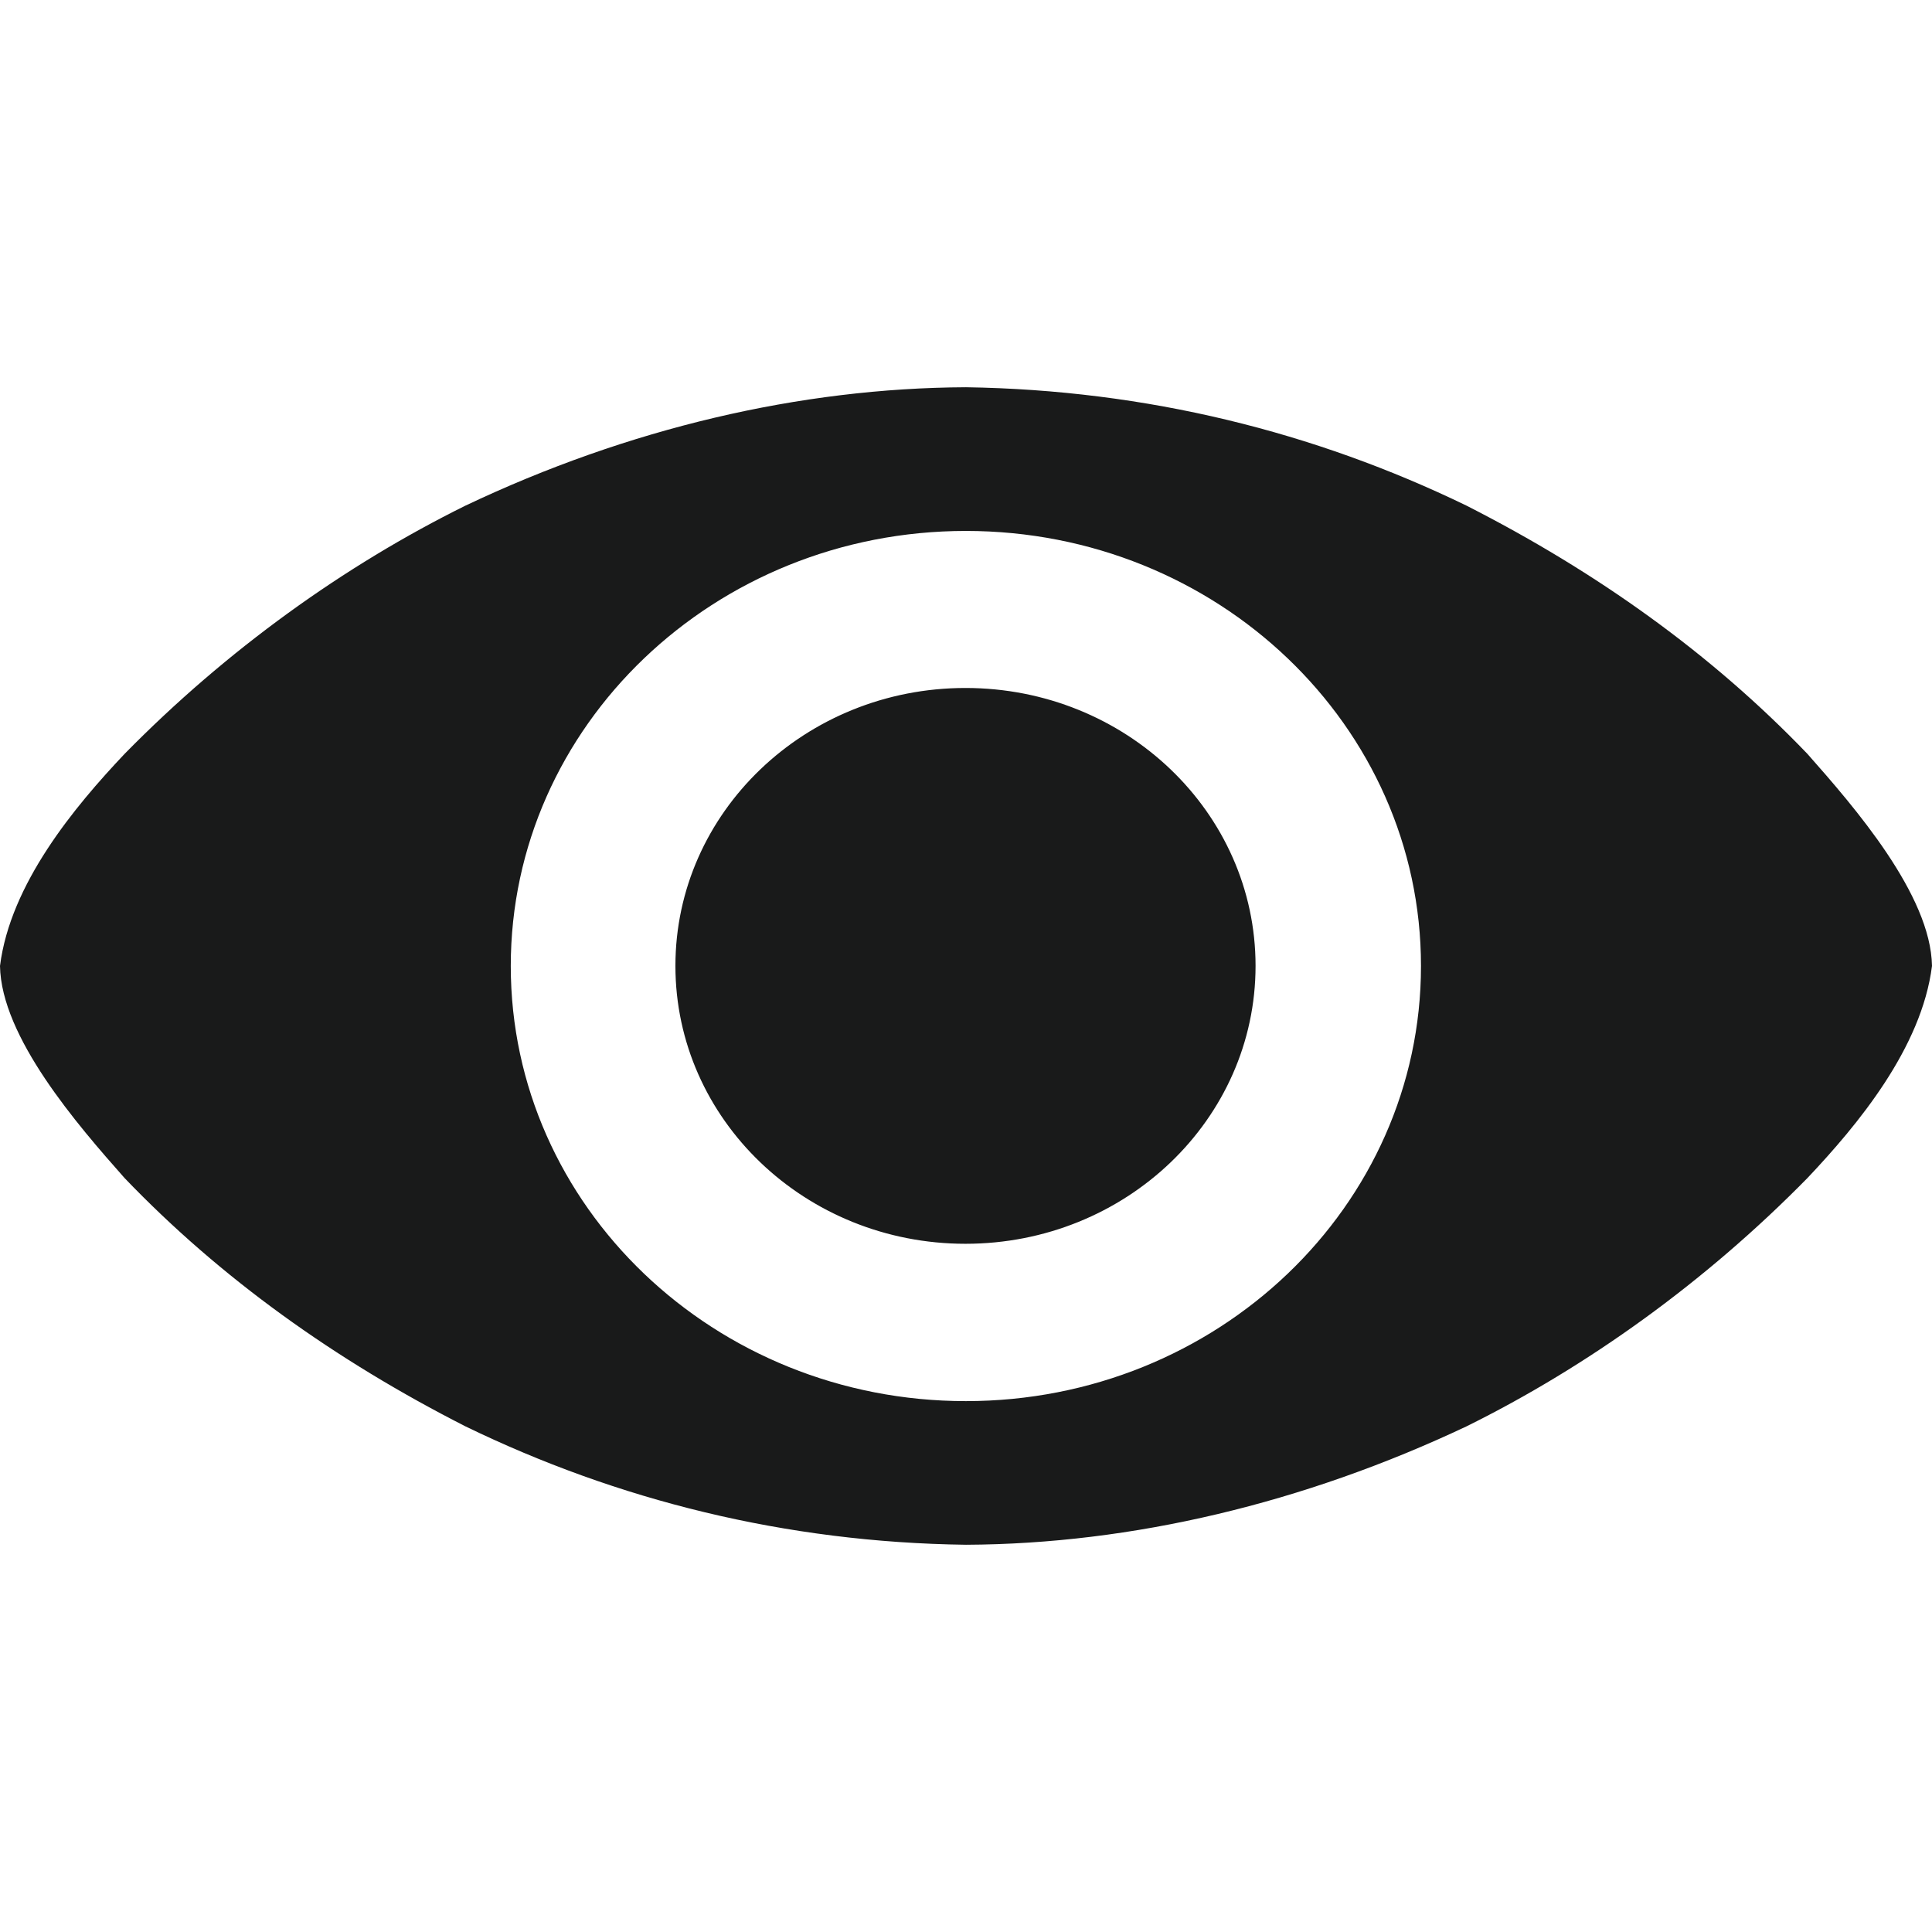 <svg width="32" height="32" viewBox="0 0 32 32" fill="none" xmlns="http://www.w3.org/2000/svg">
<path d="M20.796 15.998C20.796 18.54 18.645 20.601 15.991 20.601C13.338 20.601 11.187 18.54 11.187 15.998C11.187 13.456 13.338 11.395 15.991 11.395C18.645 11.395 20.796 13.456 20.796 15.998ZM16 6.414C13.253 6.426 10.405 7.095 7.709 8.375C5.708 9.365 3.757 10.762 2.064 12.486C1.232 13.366 0.171 14.64 0 15.999C0.02 17.177 1.283 18.631 2.064 19.513C3.652 21.169 5.551 22.527 7.709 23.625C10.223 24.845 13.006 25.547 16 25.586C18.75 25.574 21.597 24.897 24.29 23.625C26.291 22.635 28.243 21.237 29.936 19.513C30.768 18.633 31.828 17.359 32 15.999C31.98 14.822 30.716 13.368 29.936 12.486C28.348 10.83 26.448 9.473 24.29 8.375C21.777 7.156 18.988 6.459 16 6.414ZM15.998 8.794C20.161 8.794 23.536 12.02 23.536 16C23.536 19.981 20.161 23.207 15.998 23.207C11.835 23.207 8.46 19.981 8.46 16C8.46 12.02 11.835 8.794 15.998 8.794Z" fill="#191A1A"/>
</svg>
